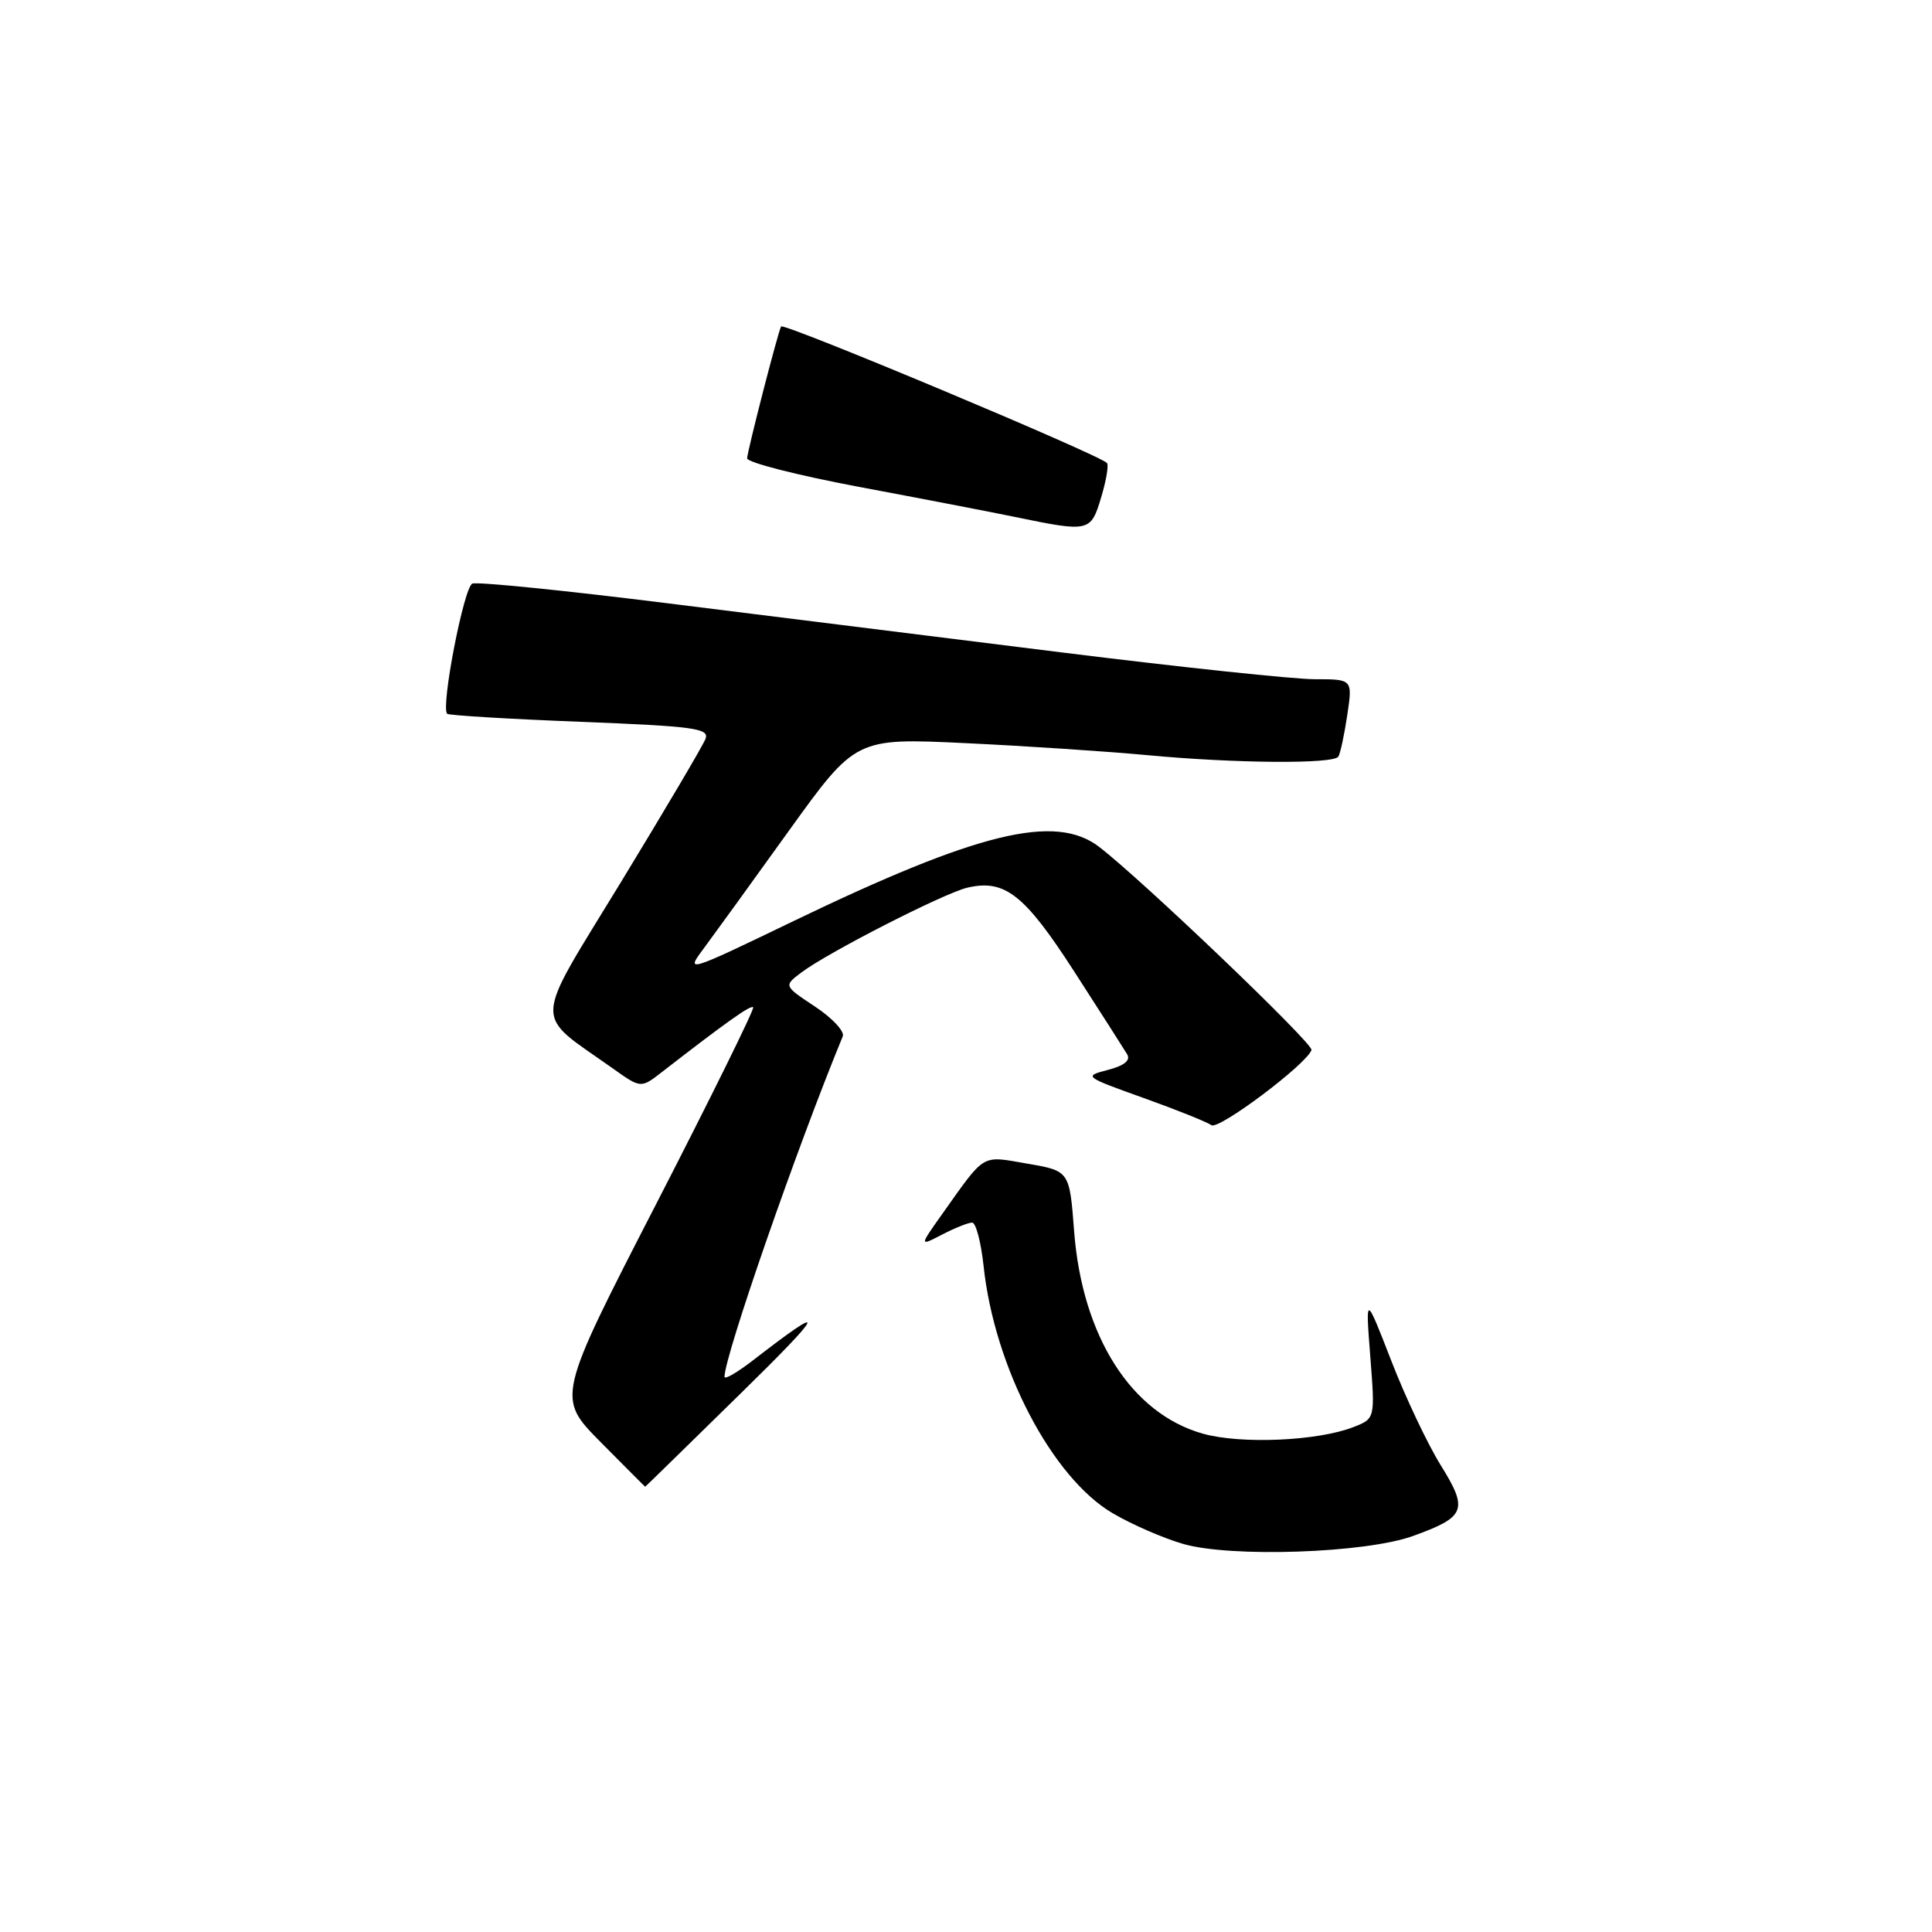 <?xml version="1.0" encoding="UTF-8" standalone="no"?>
<!DOCTYPE svg PUBLIC "-//W3C//DTD SVG 1.1//EN" "http://www.w3.org/Graphics/SVG/1.1/DTD/svg11.dtd" >
<svg xmlns="http://www.w3.org/2000/svg" xmlns:xlink="http://www.w3.org/1999/xlink" version="1.1" viewBox="0 0 256 256">
 <g >
 <path fill="currentColor"
d=" M 187.19 203.54 C 194.22 201.01 194.59 200.08 190.91 194.16 C 189.18 191.38 186.22 185.14 184.35 180.30 C 180.93 171.50 180.93 171.50 181.57 179.74 C 182.21 187.97 182.21 187.97 179.35 189.09 C 174.64 190.94 164.46 191.39 159.39 189.97 C 149.91 187.31 143.41 177.10 142.33 163.19 C 141.72 155.15 141.72 155.15 136.13 154.19 C 129.95 153.12 130.64 152.72 124.87 160.83 C 121.80 165.16 121.80 165.16 124.85 163.58 C 126.53 162.71 128.31 162.00 128.81 162.00 C 129.31 162.00 129.99 164.59 130.33 167.75 C 131.76 181.19 139.39 195.80 147.45 200.52 C 149.98 202.01 154.18 203.83 156.78 204.58 C 163.11 206.41 180.89 205.80 187.19 203.54 Z  M 98.02 184.76 C 109.44 173.57 109.88 172.43 99.75 180.27 C 97.69 181.86 96.00 182.84 96.00 182.44 C 96.00 179.68 105.63 151.97 111.67 137.32 C 111.94 136.67 110.29 134.90 108.00 133.38 C 103.84 130.63 103.84 130.63 106.17 128.87 C 109.65 126.23 125.10 118.34 128.18 117.62 C 133.14 116.47 135.74 118.50 142.34 128.73 C 145.81 134.10 148.96 139.05 149.36 139.71 C 149.83 140.51 148.96 141.21 146.80 141.77 C 143.57 142.61 143.64 142.66 151.51 145.48 C 155.90 147.05 159.95 148.68 160.51 149.09 C 161.45 149.79 173.15 141.01 173.78 139.13 C 174.06 138.31 151.27 116.52 145.62 112.20 C 139.81 107.77 129.61 110.26 105.14 122.05 C 91.02 128.86 90.82 128.92 93.20 125.74 C 94.52 123.96 99.61 116.94 104.49 110.14 C 113.38 97.78 113.38 97.78 127.94 98.47 C 135.95 98.85 146.78 99.57 152.00 100.06 C 163.72 101.16 176.72 101.26 177.34 100.25 C 177.60 99.84 178.13 97.36 178.52 94.75 C 179.23 90.00 179.23 90.00 174.22 90.00 C 171.46 90.00 156.45 88.41 140.85 86.47 C 125.26 84.52 101.54 81.57 88.15 79.90 C 74.75 78.23 63.25 77.07 62.59 77.33 C 61.47 77.76 58.38 93.72 59.25 94.58 C 59.46 94.79 67.38 95.27 76.86 95.64 C 92.04 96.24 94.02 96.51 93.48 97.91 C 93.15 98.78 88.11 107.31 82.30 116.85 C 70.46 136.27 70.56 134.02 81.21 141.58 C 84.92 144.22 84.92 144.22 87.71 142.05 C 96.26 135.42 99.47 133.14 99.80 133.47 C 100.00 133.67 94.22 145.39 86.96 159.51 C 73.75 185.19 73.75 185.19 79.59 191.09 C 82.81 194.34 85.46 197.00 85.49 197.00 C 85.52 197.00 91.16 191.49 98.02 184.76 Z  M 145.91 65.90 C 146.59 63.65 146.93 61.60 146.68 61.35 C 145.52 60.18 103.83 42.72 103.50 43.26 C 103.11 43.89 99.00 59.87 99.00 60.73 C 99.00 61.28 105.64 62.97 113.75 64.50 C 121.86 66.02 131.20 67.82 134.50 68.50 C 144.37 70.54 144.53 70.50 145.91 65.90 Z "/>
</g>
</svg>